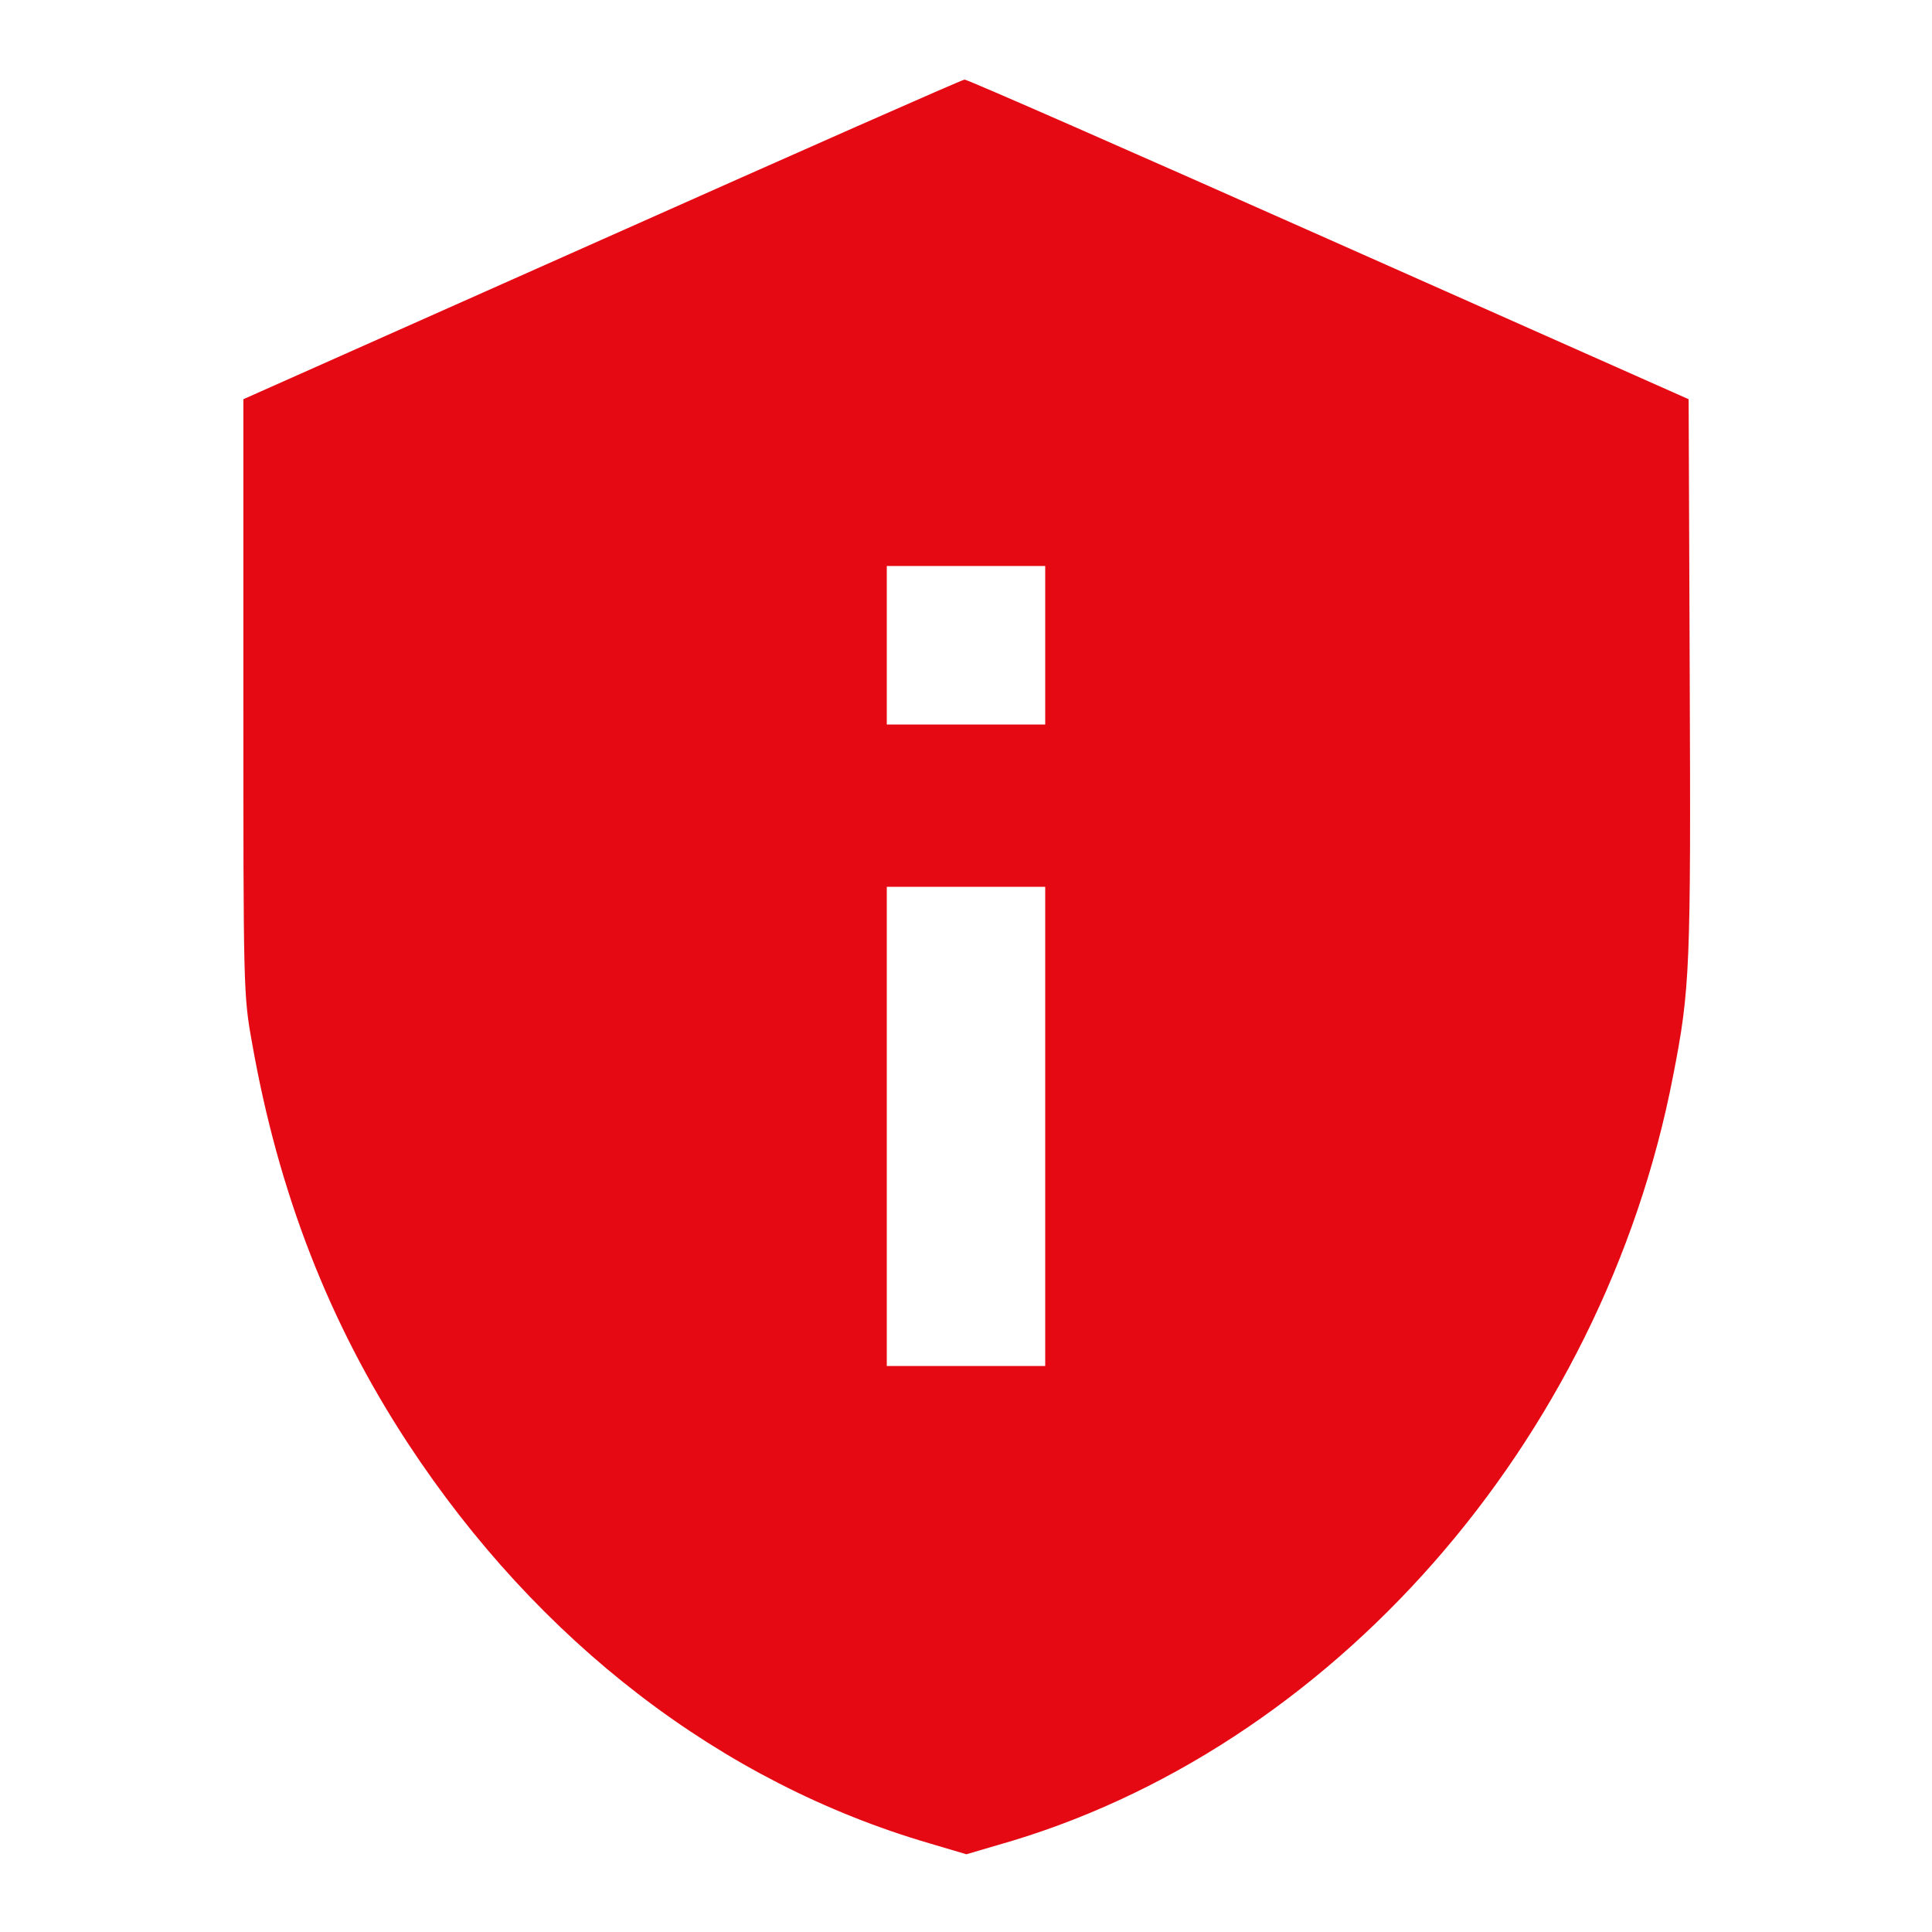 <svg width="30" height="30" viewBox="0 0 30 30" fill="none" xmlns="http://www.w3.org/2000/svg">
<path d="M9.346 3.721L3.779 6.199V10.816C3.779 15.363 3.779 15.451 3.914 16.195C4.324 18.521 5.109 20.543 6.334 22.412C8.361 25.5 11.203 27.68 14.432 28.623L15.006 28.793L15.486 28.652C20.66 27.193 24.885 22.389 25.98 16.705C26.244 15.357 26.256 15.035 26.238 10.494L26.221 6.199L20.631 3.715C17.561 2.35 15.012 1.23 14.977 1.236C14.941 1.236 12.41 2.355 9.346 3.721ZM16.23 10.02V11.25H15H13.77V10.02V8.789H15H16.23V10.02ZM16.23 17.49V21.211H15H13.77V17.49V13.77H15H16.23V17.49Z" fill="#E50914"/>
</svg>
